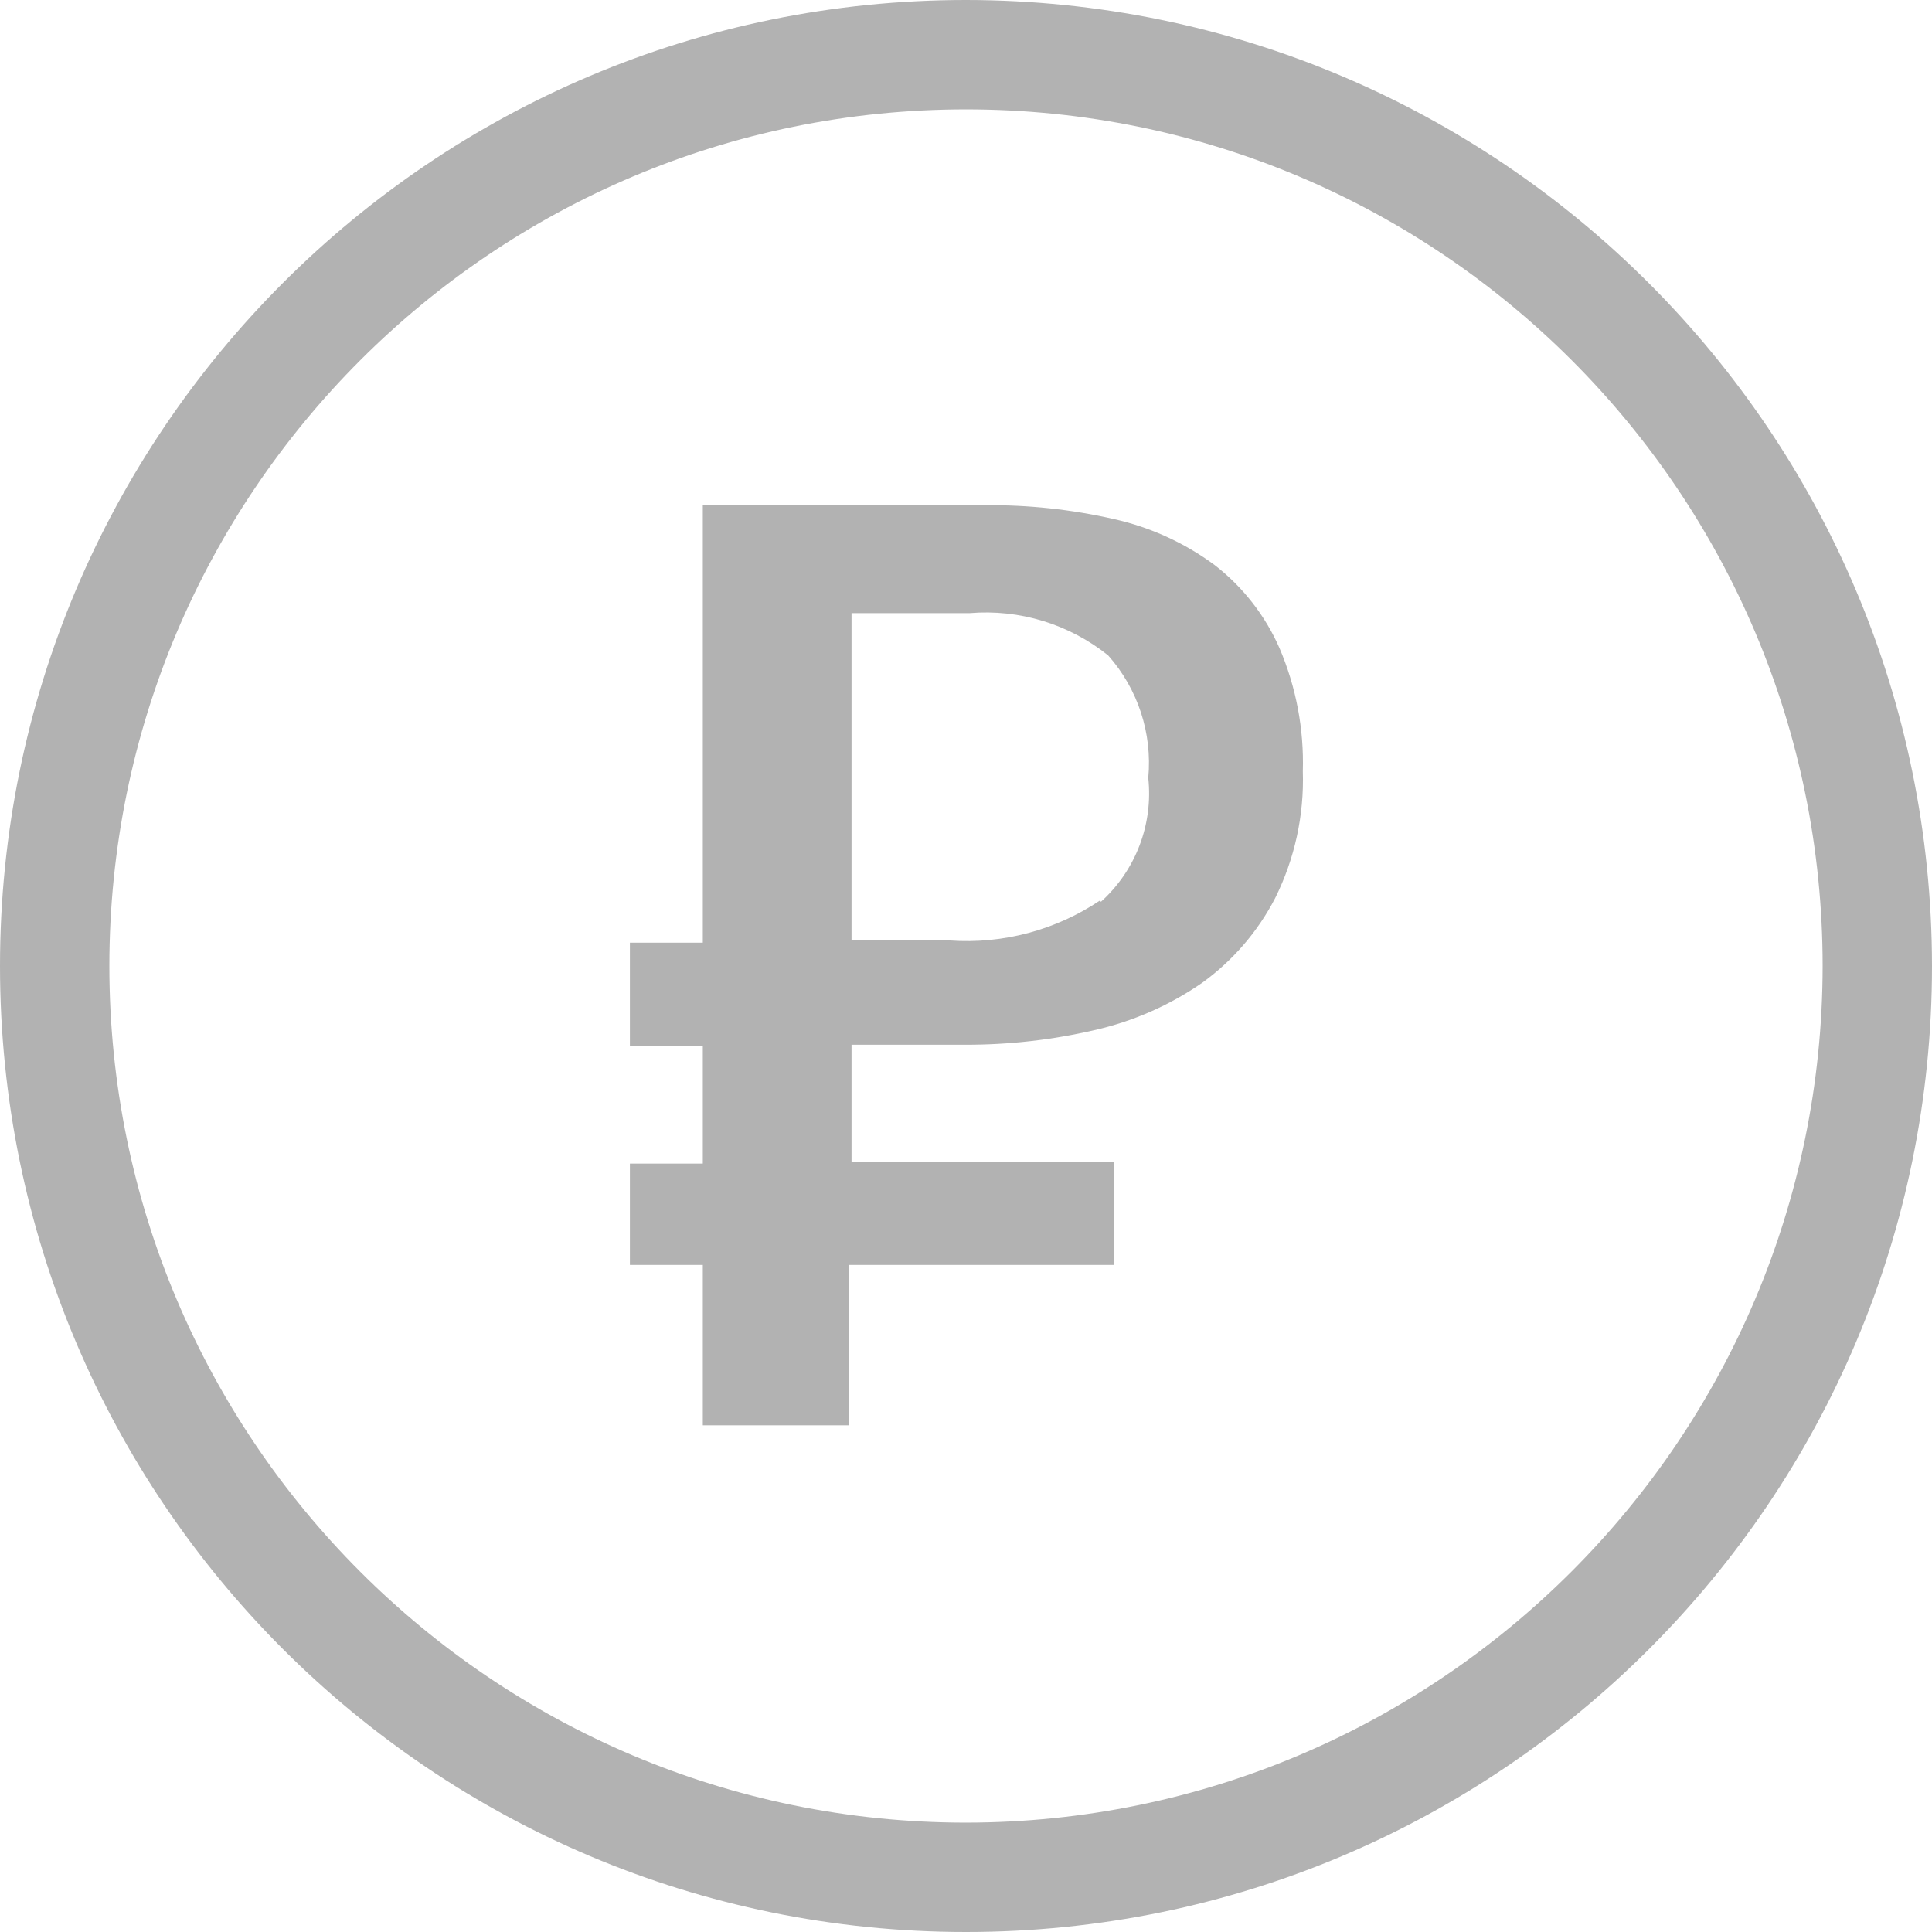 <?xml version="1.0" encoding="utf-8"?>
<!-- Generator: Adobe Illustrator 20.0.0, SVG Export Plug-In . SVG Version: 6.00 Build 0)  -->
<svg version="1.1" id="Capa_1" xmlns="http://www.w3.org/2000/svg" xmlns:xlink="http://www.w3.org/1999/xlink" x="0px" y="0px"
	 viewBox="0 0 500 500" style="enable-background:new 0 0 500 500;" xml:space="preserve">
<style type="text/css">
	.st0{fill:#B2B2B2;}
</style>
<title>покупки</title>
<g>
	<path class="st0" d="M250,0C111.929,0,0,111.929,0,250s111.929,250,250,250s250-111.929,250-250
		C499.896,111.972,388.028,0.104,250,0z M250,471.698C127.56,471.698,28.302,372.44,28.302,250S127.56,28.302,250,28.302
		S471.698,127.56,471.698,250C471.594,372.397,372.397,471.594,250,471.698z"/>
	<path class="st0" d="M314.34,146.226c-7.757-5.732-16.625-9.781-26.038-11.887c-10.953-2.503-22.162-3.706-33.396-3.585h-73.019
		v113.208h-18.868v26.792h18.868v30.377h-18.868v26.226h18.868v41.509h37.736v-41.509h68.679v-26.604h-67.925v-30.377h29.434
		c11.24,0.027,22.446-1.24,33.396-3.774c10.009-2.259,19.489-6.423,27.925-12.264c7.914-5.72,14.376-13.216,18.868-21.887
		c5.072-10.181,7.535-21.462,7.17-32.83c0.324-10.941-1.737-21.821-6.038-31.887C327.42,159.275,321.646,151.88,314.34,146.226z
		 M284.717,233.019c-11.439,7.691-25.118,11.343-38.868,10.377h-25.472v-84.717h30.566c12.91-1.079,25.742,2.838,35.849,10.943
		c7.698,8.674,11.456,20.151,10.377,31.698c1.295,12.04-3.266,23.971-12.264,32.075L284.717,233.019z"/>
</g>
</svg>
